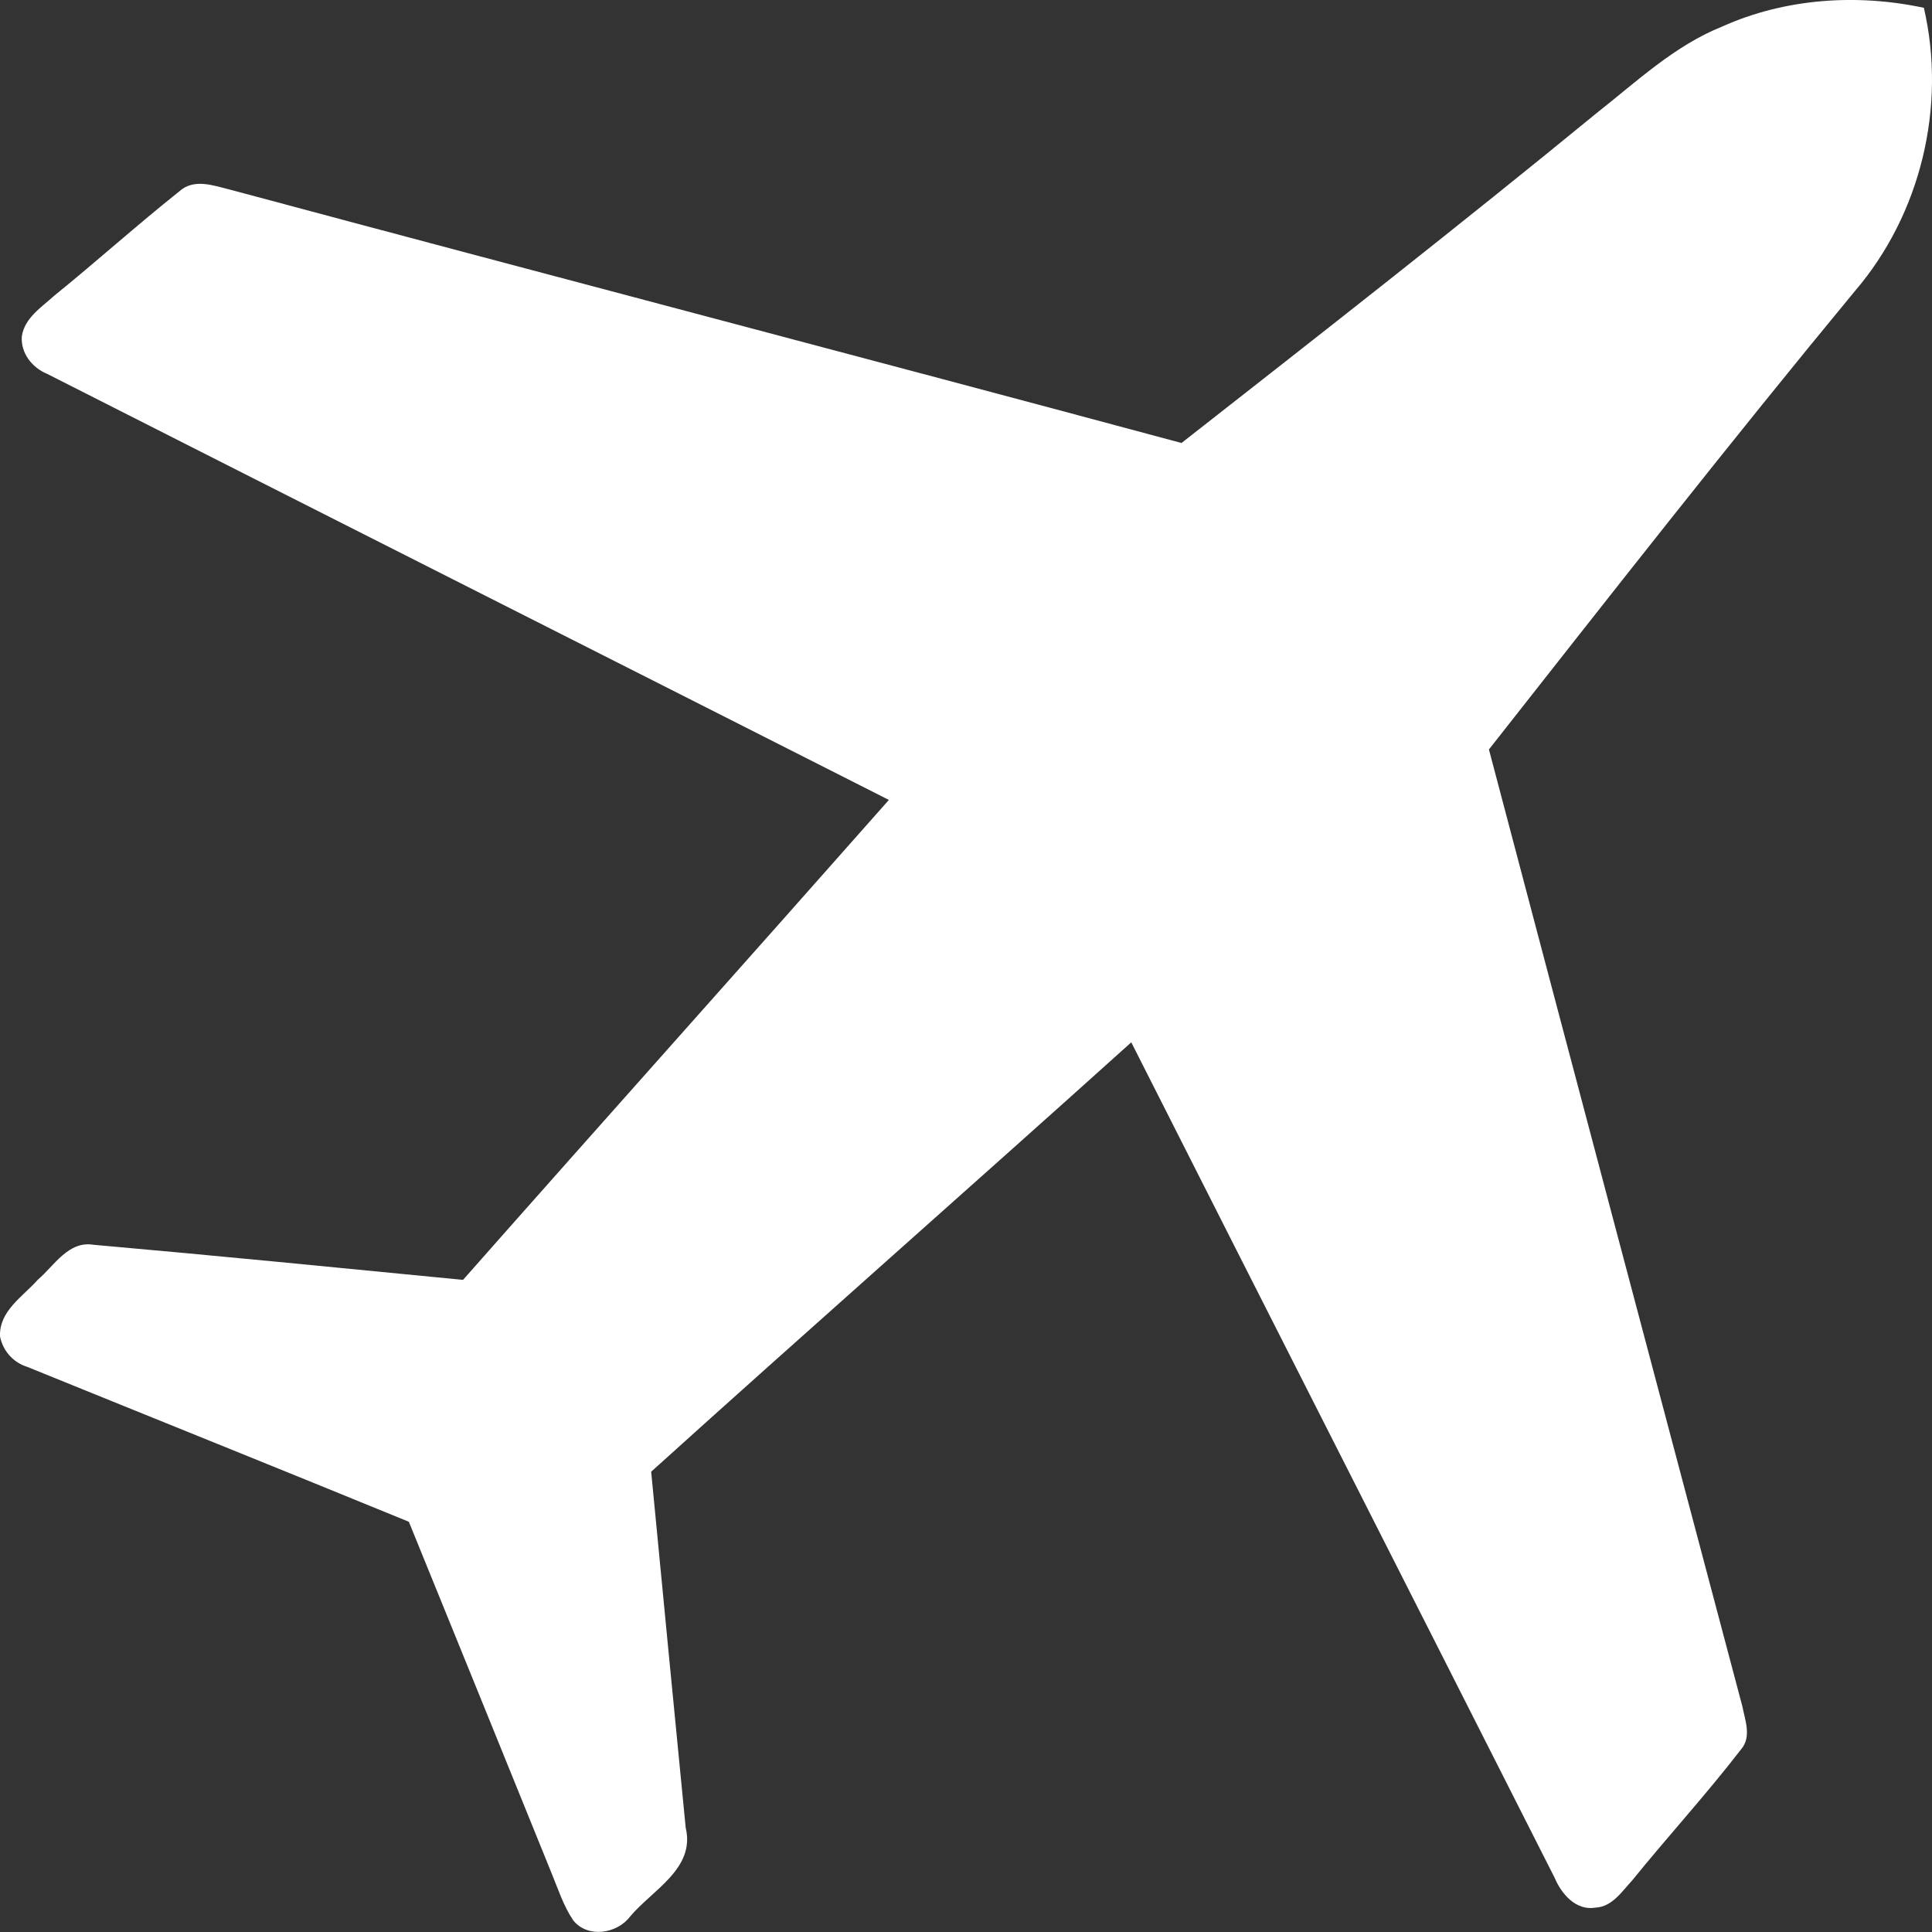 <svg width="24" height="24" viewBox="0 0 24 24" fill="none" xmlns="http://www.w3.org/2000/svg">
    <rect x="0" y="0" width="24" height="24" fill="#333333" stroke="none"/>
    <path d="M21.393 0.33C22.174 -0.021 23.066 -0.081 23.899 0.097C24.183 1.321 23.86 2.662 23.043 3.615C21.495 5.488 19.998 7.401 18.496 9.31C19.541 13.273 20.594 17.235 21.644 21.196C21.678 21.37 21.761 21.576 21.629 21.73C21.197 22.29 20.719 22.812 20.274 23.361C20.147 23.497 20.028 23.686 19.822 23.697C19.575 23.739 19.396 23.526 19.311 23.324C17.56 19.864 15.803 16.408 14.053 12.948C12.071 14.733 10.069 16.494 8.089 18.282C8.23 19.756 8.374 21.231 8.518 22.705C8.64 23.212 8.105 23.477 7.828 23.807C7.666 24.022 7.303 24.08 7.122 23.857C6.999 23.676 6.933 23.465 6.85 23.265C6.261 21.811 5.671 20.358 5.079 18.904C3.501 18.257 1.919 17.622 0.339 16.98C0.164 16.925 0.036 16.782 0 16.601C-0.012 16.284 0.285 16.106 0.471 15.896C0.675 15.722 0.85 15.411 1.162 15.463C2.692 15.598 4.222 15.75 5.752 15.899C7.511 13.907 9.283 11.928 11.042 9.937C7.557 8.171 4.07 6.412 0.587 4.645C0.399 4.568 0.256 4.387 0.271 4.179C0.305 3.949 0.516 3.817 0.673 3.674C1.198 3.249 1.701 2.796 2.229 2.376C2.411 2.212 2.654 2.306 2.859 2.356C6.797 3.413 10.74 4.444 14.677 5.503C16.406 4.149 18.137 2.796 19.836 1.403C20.331 1.014 20.8 0.568 21.393 0.33Z" fill="white"/>
</svg>
